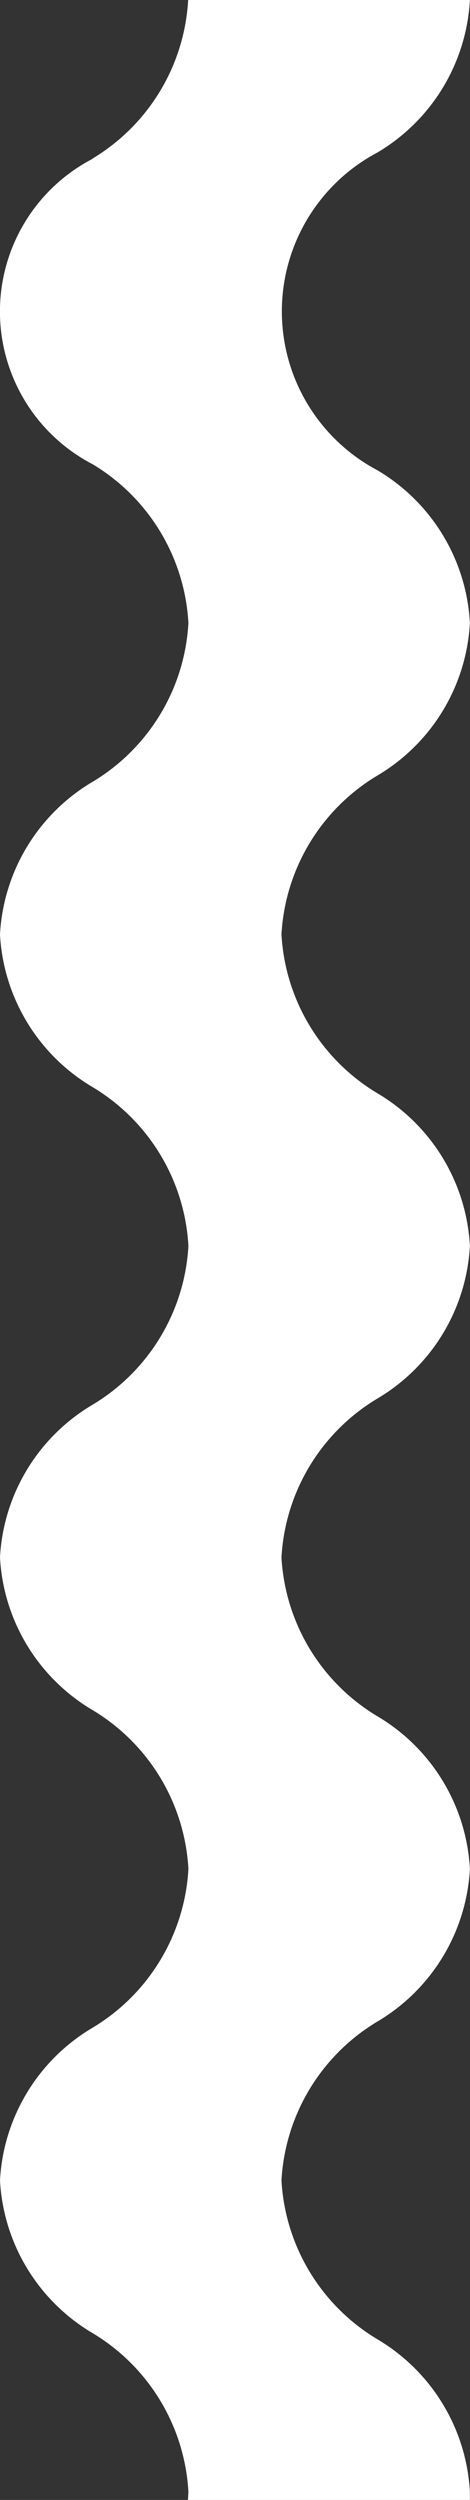 <svg xmlns="http://www.w3.org/2000/svg" width="3.924" height="20.858" viewBox="0 0 3.924 20.858">
    <rect x="0" y="0" width="3.924" height="20.858" fill="#333333" stroke="none"/>
    <defs>
        <clipPath id="8019087c9a">
            <path data-name="사각형 6825" style="fill:none" d="M0 0h20.858v3.924H0z"/>
        </clipPath>
    </defs>
    <g data-name="그룹 2367">
        <g data-name="그룹 2356" style="clip-path:url(#8019087c9a)" transform="rotate(-90 10.429 10.429)">
            <path data-name="패스 25816" d="M19.533.773a1.436 1.436 0 0 0-2.548 0 1.651 1.651 0 0 1-1.325.8 1.651 1.651 0 0 1-1.325-.8A1.578 1.578 0 0 0 13.062 0a1.578 1.578 0 0 0-1.274.773 1.651 1.651 0 0 1-1.325.8 1.651 1.651 0 0 1-1.325-.8A1.578 1.578 0 0 0 7.864 0 1.578 1.578 0 0 0 6.59.773a1.651 1.651 0 0 1-1.325.8 1.651 1.651 0 0 1-1.325-.8A1.578 1.578 0 0 0 2.666 0a1.578 1.578 0 0 0-1.274.773 1.651 1.651 0 0 1-1.325.8L0 1.569v2.354h.067a1.578 1.578 0 0 0 1.274-.773 1.651 1.651 0 0 1 1.325-.8 1.651 1.651 0 0 1 1.325.8 1.578 1.578 0 0 0 1.274.773 1.578 1.578 0 0 0 1.274-.773 1.651 1.651 0 0 1 1.325-.8 1.651 1.651 0 0 1 1.325.8 1.578 1.578 0 0 0 1.274.773 1.578 1.578 0 0 0 1.274-.773 1.651 1.651 0 0 1 1.325-.8 1.651 1.651 0 0 1 1.325.8 1.578 1.578 0 0 0 1.274.773 1.578 1.578 0 0 0 1.274-.773 1.5 1.5 0 0 1 2.65 0 1.578 1.578 0 0 0 1.274.773V1.571a1.651 1.651 0 0 1-1.325-.8" style="fill:#fff"/>
        </g>
    </g>
</svg>
